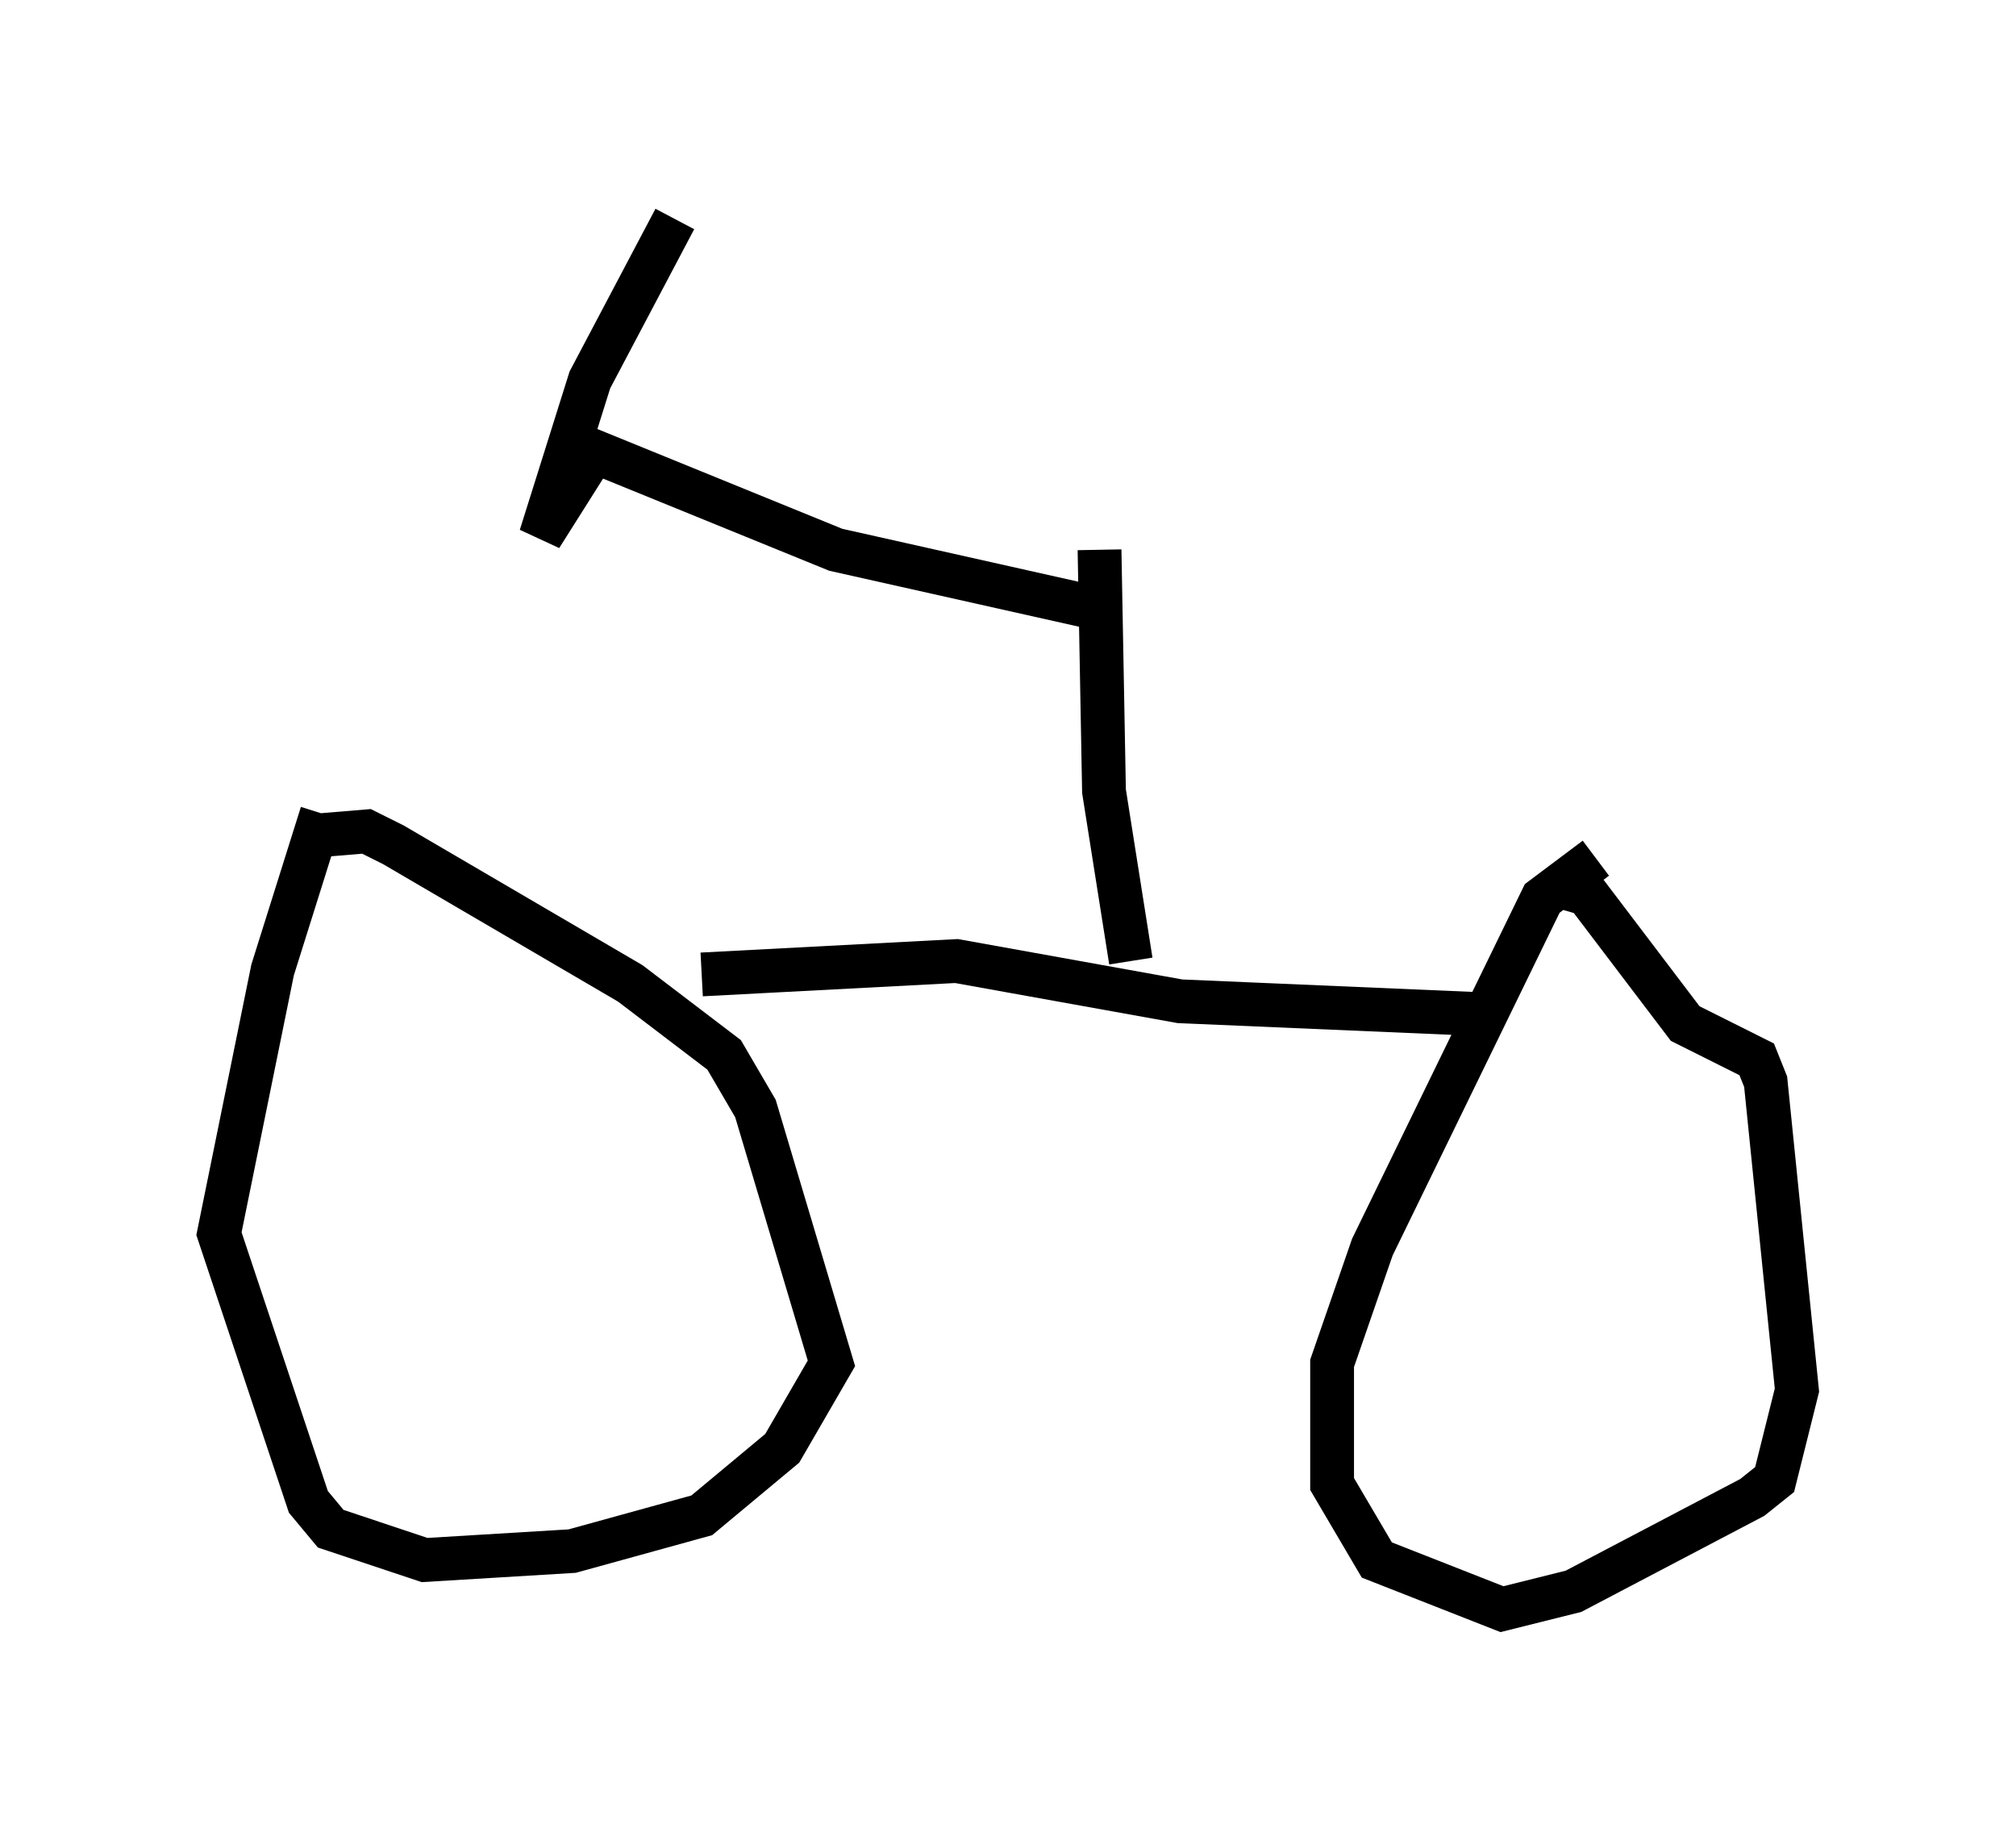 <?xml version="1.0" encoding="utf-8" ?>
<svg baseProfile="full" height="41.748" version="1.1" width="46.036" xmlns="http://www.w3.org/2000/svg" xmlns:ev="http://www.w3.org/2001/xml-events" xmlns:xlink="http://www.w3.org/1999/xlink"><defs /><rect fill="white" height="41.748" width="46.036" x="0" y="0" /><path d="M7.858, 18.067 m-0.51, 0.51 l-1.123, 3.573 -1.225, 6.023 l2.042, 6.125 0.51, 0.613 l2.144, 0.715 3.369, -0.204 l2.96, -0.817 1.838, -1.531 l1.123, -1.94 -1.735, -5.819 l-0.715, -1.225 -2.144, -1.633 l-5.41, -3.165 -0.613, -0.306 l-1.225, 0.102 m29.298, 0.51 l-1.225, 0.919 -3.879, 7.963 l-0.919, 2.654 0.0, 2.756 l1.021, 1.735 2.858, 1.123 l1.633, -0.408 4.083, -2.144 l0.51, -0.408 0.51, -2.042 l-0.715, -7.044 -0.204, -0.51 l-1.633, -0.817 -2.246, -2.96 l-0.715, -0.204 m-19.498, 2.042 l5.819, -0.306 5.104, 0.919 l7.146, 0.306 m-8.269, -1.225 l-0.613, -3.879 -0.102, -5.513 m-0.102, 1.327 l-5.921, -1.327 -5.513, -2.246 l-1.225, 1.94 1.123, -3.573 l1.94, -3.675 " fill="none" stroke="black" stroke-width="1" /></svg>